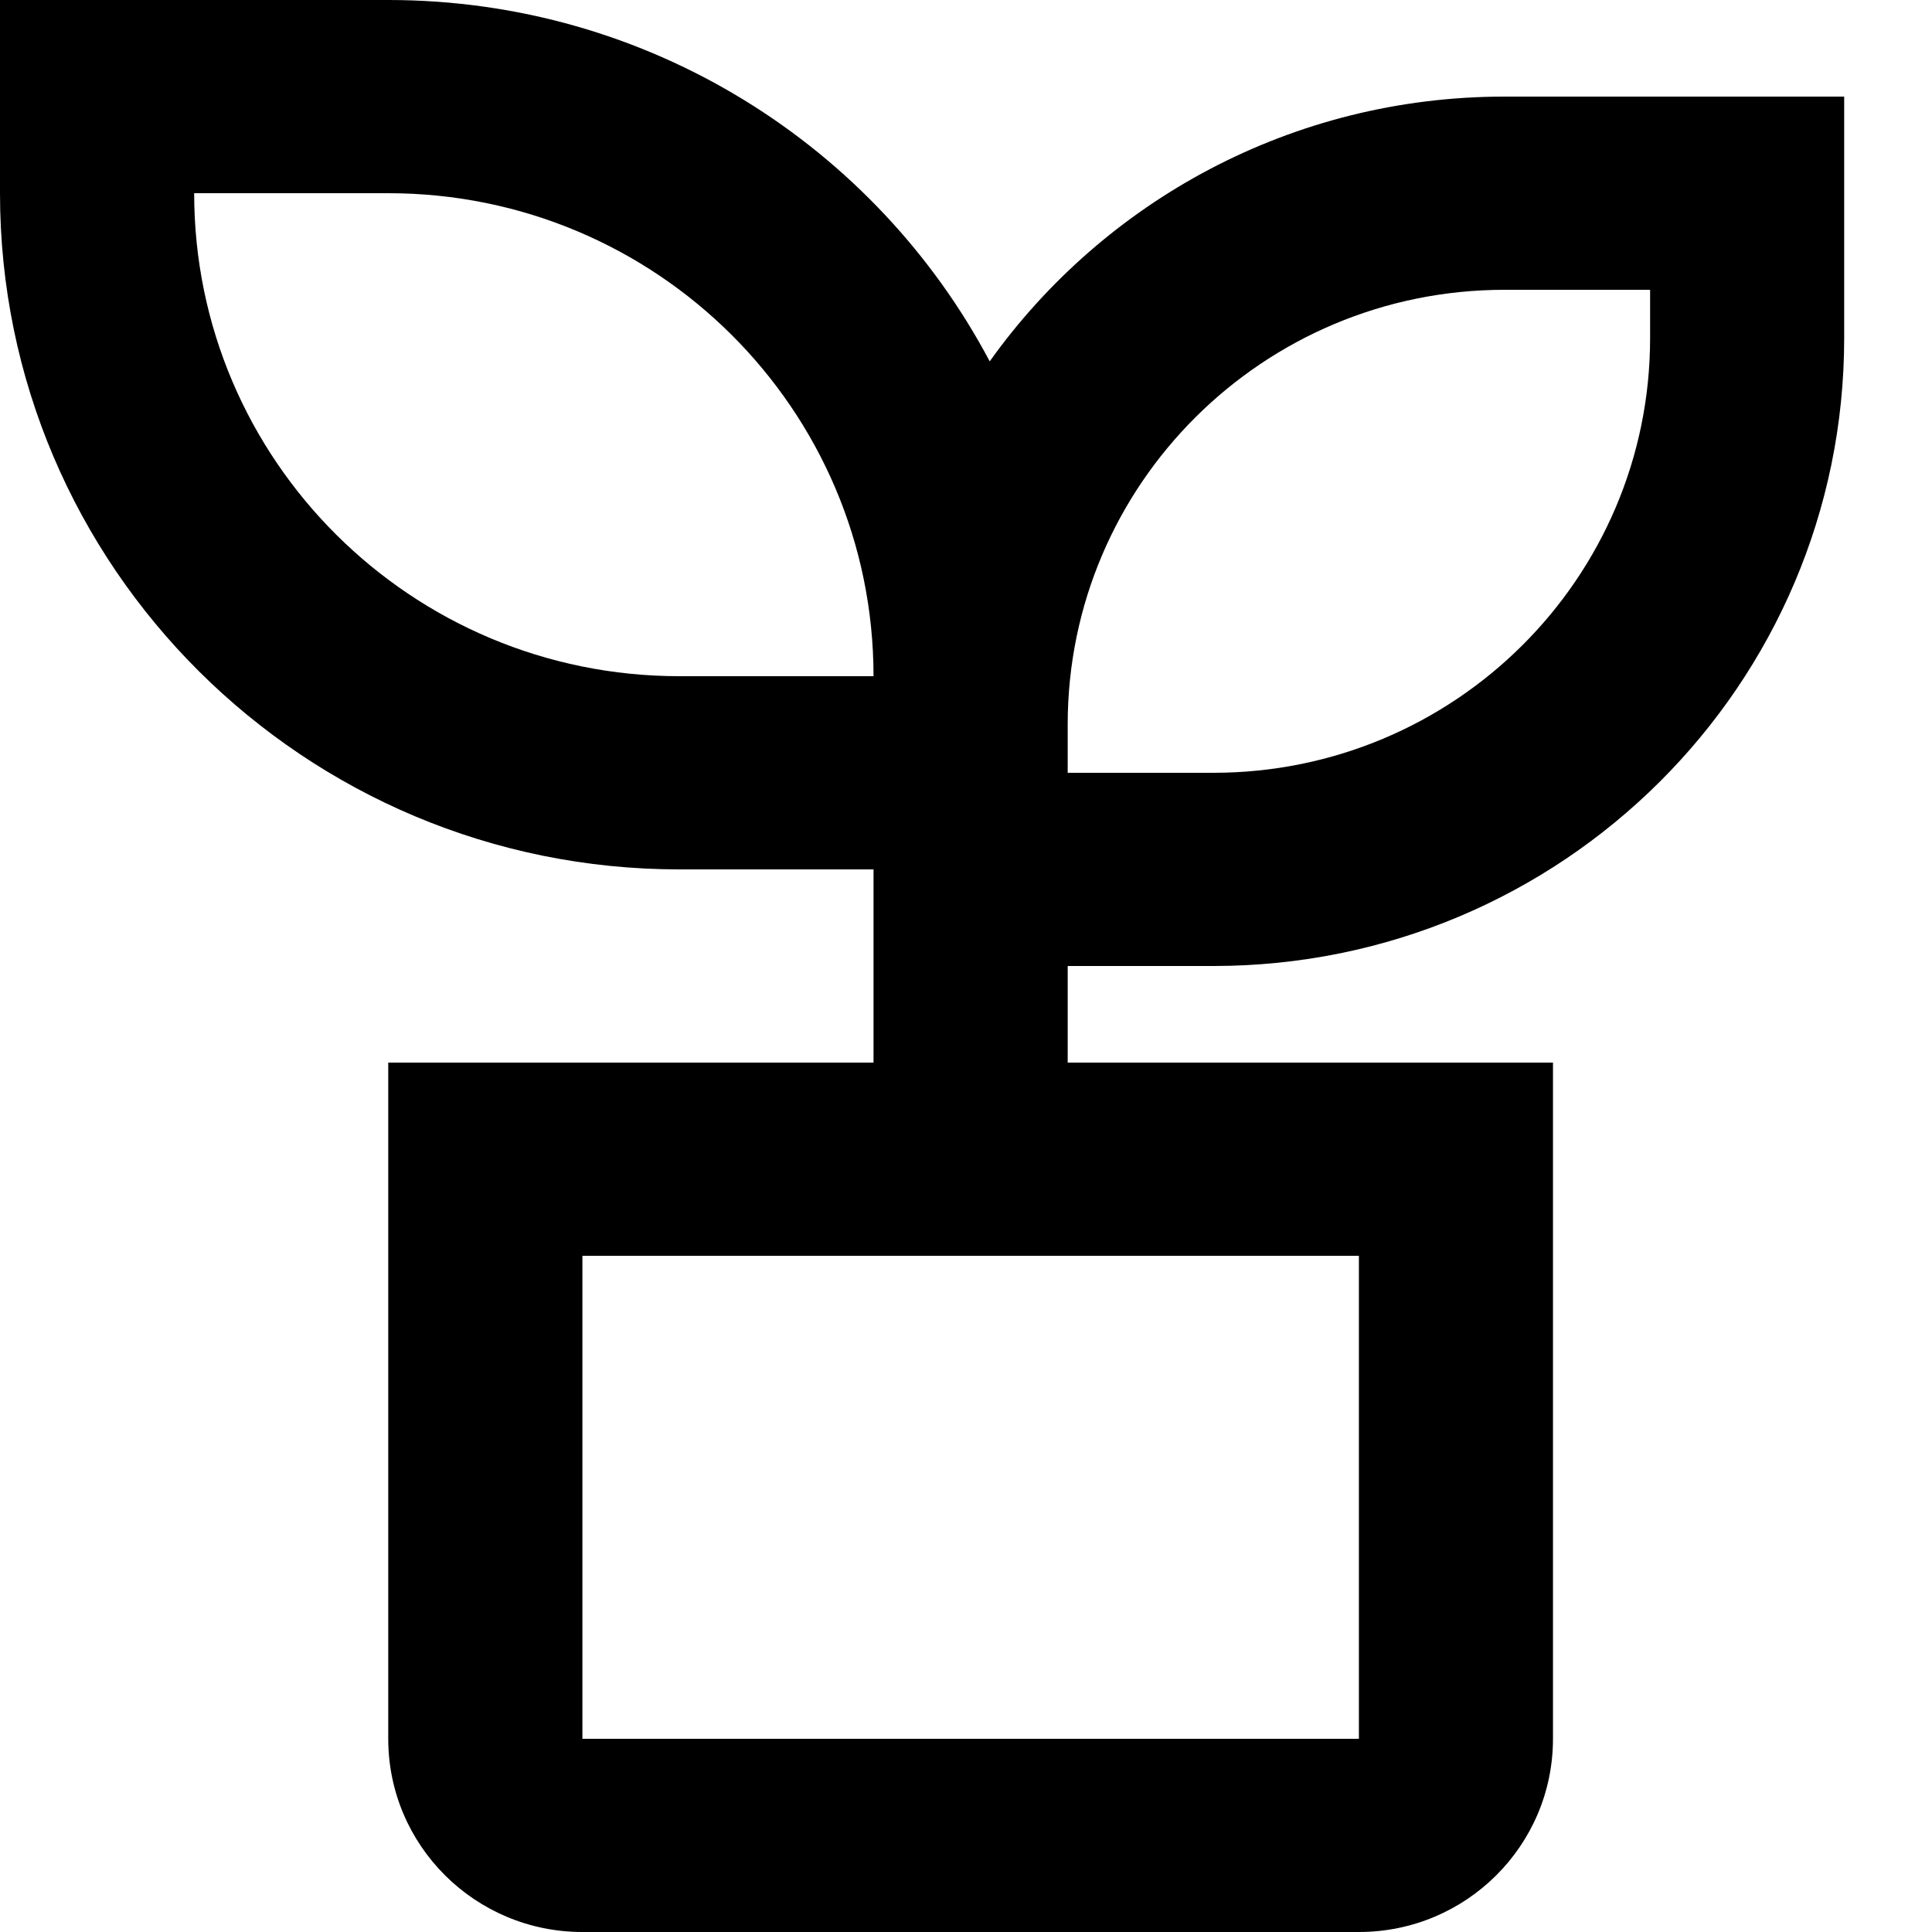 <svg width="22" height="22" viewBox="0 0 22 22" fill="none" xmlns="http://www.w3.org/2000/svg">
<path d="M4.421 0C7.393 0 9.974 1.668 11.27 4.115C12.571 2.291 14.712 1.1 17.132 1.1H21V3.85C21 7.799 17.784 11 13.816 11H12.158V12.1H17.684V19.8C17.684 21.015 16.695 22 15.474 22H6.632C5.411 22 4.421 21.015 4.421 19.8V12.1H9.947V9.9H7.737C3.464 9.9 0 6.453 0 2.2V0H4.421ZM15.474 14.3H6.632V19.8H15.474V14.3ZM18.79 3.3H17.132C14.385 3.3 12.158 5.516 12.158 8.25V8.8H13.816C16.563 8.8 18.79 6.584 18.79 3.85V3.3ZM4.421 2.2H2.211C2.211 5.238 4.685 7.7 7.737 7.7H9.947C9.947 4.662 7.473 2.2 4.421 2.2Z" fill="black"/>
</svg>
